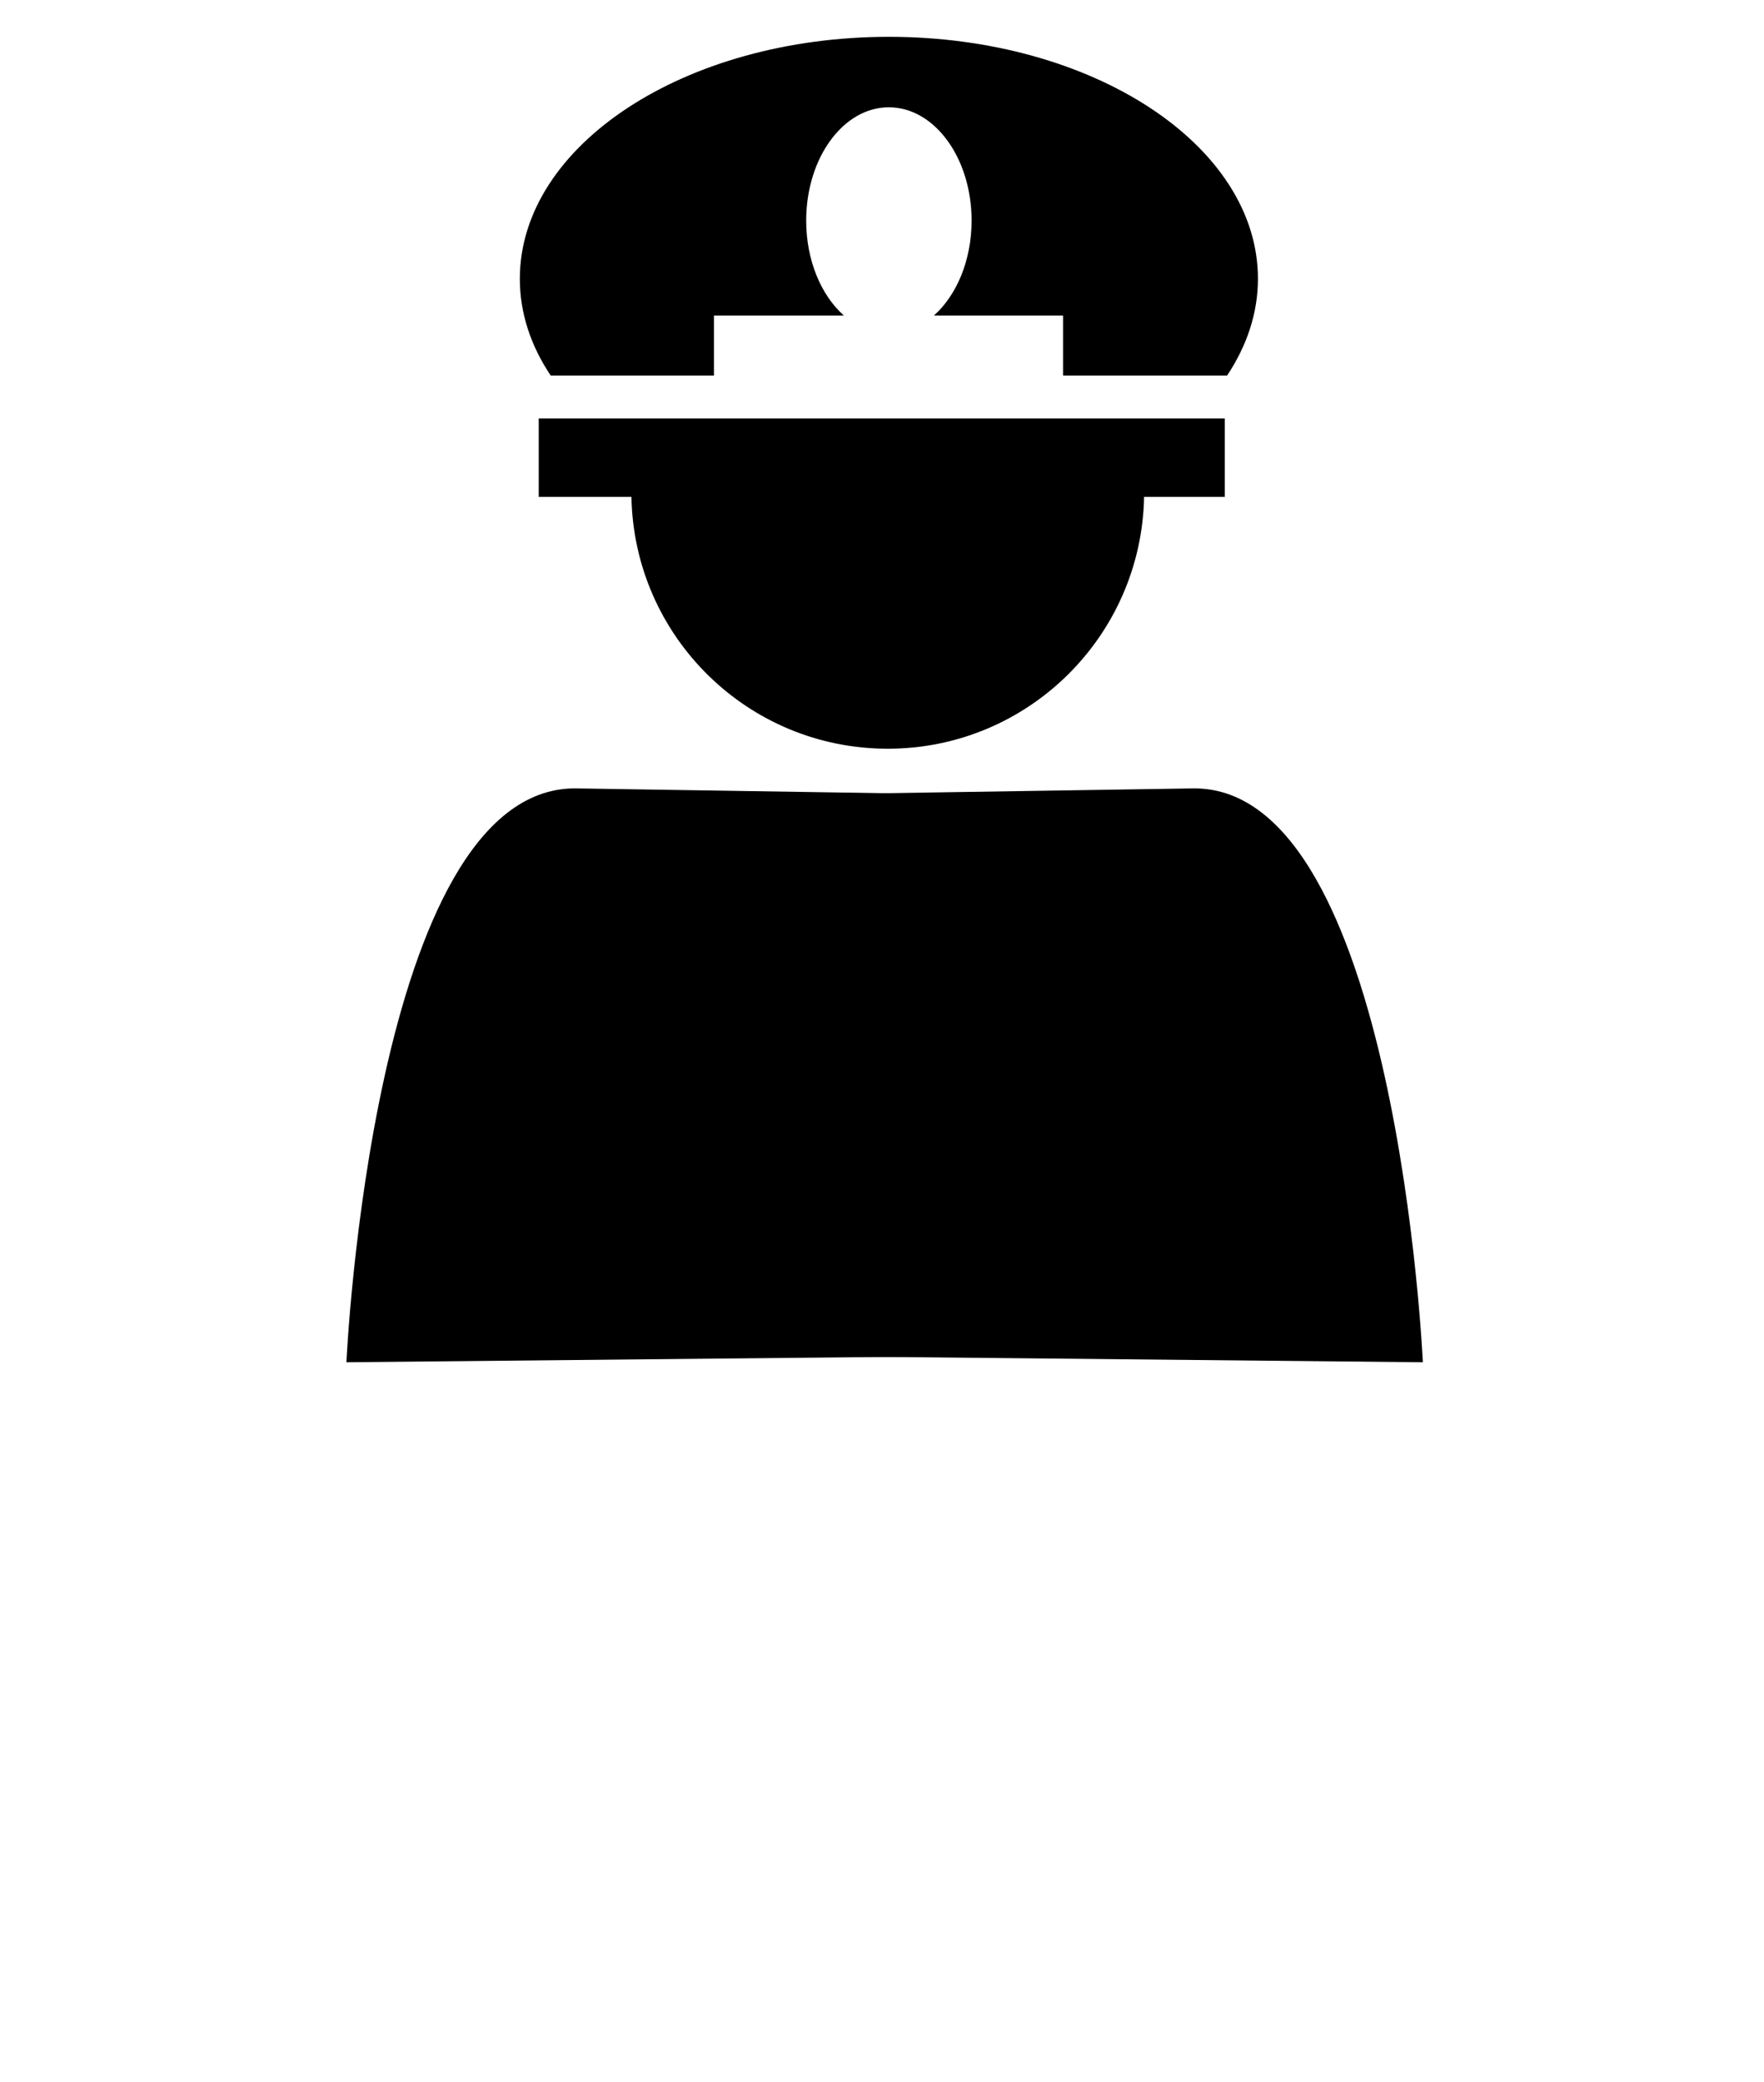 <?xml version="1.0" encoding="UTF-8" standalone="no"?>
<svg
   xmlns:dc="http://purl.org/dc/elements/1.1/"
   xmlns:cc="http://creativecommons.org/ns#"
   xmlns:rdf="http://www.w3.org/1999/02/22-rdf-syntax-ns#"
   xmlns:svg="http://www.w3.org/2000/svg"
   xmlns="http://www.w3.org/2000/svg"
   xmlns:sodipodi="http://sodipodi.sourceforge.net/DTD/sodipodi-0.dtd"
   xmlns:inkscape="http://www.inkscape.org/namespaces/inkscape"
   version="1.1"
   x="0px"
   y="0px"
   width="84.753px"
   height="100px"
   viewBox="-23.484 0 84.753 100"
   enable-background="new -23.484 0 84.753 100"
   xml:space="preserve"
   id="svg2"
   inkscape:version="0.48.3.1 r9886"
   sodipodi:docname="man-head.svg"
   inkscape:export-filename="/home/kirill/prog/whistle/dispatcher/res/img/icon-user.png"
   inkscape:export-xdpi="24.362818"
   inkscape:export-ydpi="24.362818"><defs
   id="defs20">
	
	
	
	

		
		
	</defs><sodipodi:namedview
   pagecolor="#ffffff"
   bordercolor="#666666"
   borderopacity="1"
   objecttolerance="10"
   gridtolerance="10"
   guidetolerance="10"
   inkscape:pageopacity="0"
   inkscape:pageshadow="2"
   inkscape:window-width="640"
   inkscape:window-height="480"
   id="namedview18"
   showgrid="false"
   inkscape:zoom="1.668772"
   inkscape:cx="-2.5611177"
   inkscape:cy="77.438075"
   inkscape:window-x="65"
   inkscape:window-y="24"
   inkscape:window-maximized="0"
   inkscape:current-layer="svg2" />
<g
   id="Layer_1">
</g>
<path
   d="m 10.818,18.04 v -2.883 h 6.244 c -1.093,-0.969 -1.812,-2.648 -1.812,-4.56 0,-3.007 1.778,-5.443 3.971,-5.443 2.194,0 3.976,2.436 3.976,5.443 0,1.912 -0.723,3.591 -1.81,4.56 h 6.204 v 2.883 h 7.882 c 0.946,-1.424 1.482,-2.993 1.482,-4.647 0,-6.418 -7.938,-11.624 -17.734,-11.624 -9.792,0 -17.729,5.206 -17.729,11.624 0,1.655 0.53,3.225 1.484,4.647 h 7.842 z"
   id="path8"
   inkscape:connector-curvature="0" /><path
   d="m 2.4,20.098 v 3.768 h 4.454 c 0.121,6.701 5.582,12.099 12.313,12.099 6.729,0 12.192,-5.398 12.318,-12.099 H 35.36 V 20.098 H 2.4 z"
   id="path10"
   inkscape:connector-curvature="0" /><path
   inkscape:connector-curvature="0"
   id="path16"
   d="M 23.852,38.177 4.139,37.87 c -9.723,0 -10.979,27.566 -10.979,27.566 L 23.958,65.131 z"
   sodipodi:nodetypes="ccccc" />
<path
   sodipodi:nodetypes="ccccc"
   d="m 14.186,38.177 19.713,-0.307 c 9.723,0 10.979,27.566 10.979,27.566 L 14.079,65.131 z"
   id="path3007"
   inkscape:connector-curvature="0" /></svg>